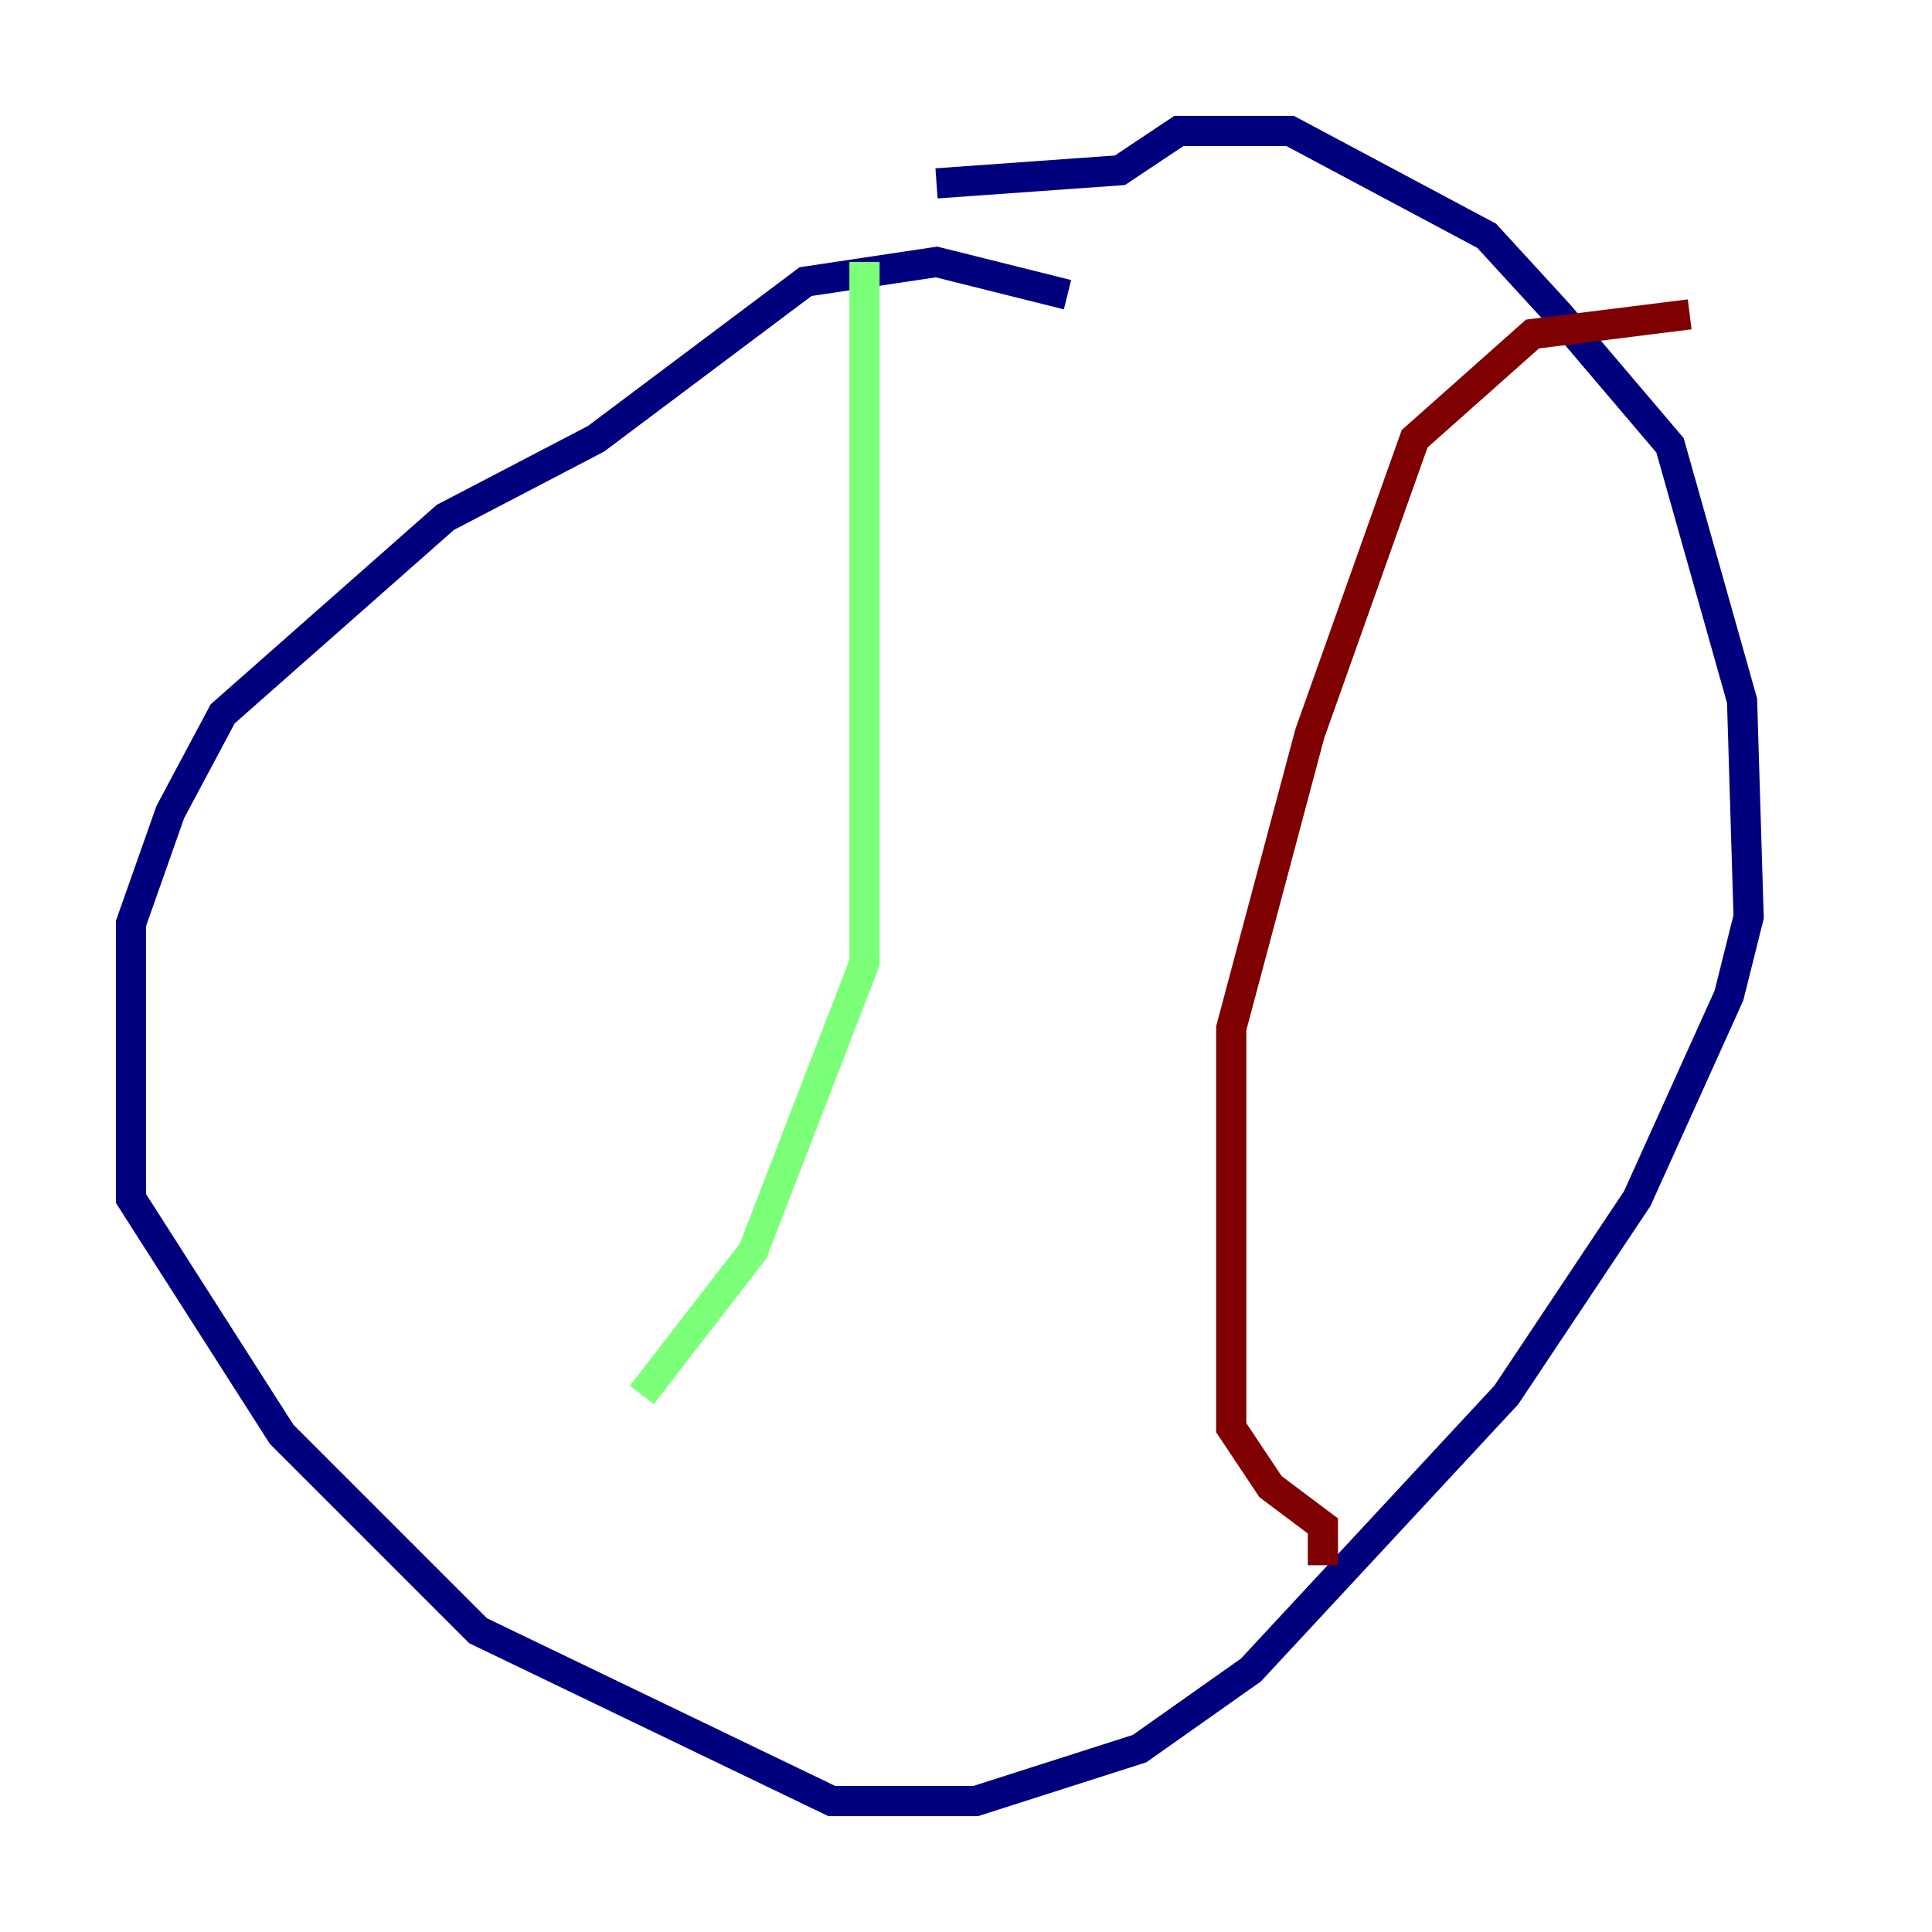 <?xml version="1.0" encoding="utf-8" ?>
<svg baseProfile="tiny" height="128" version="1.2" viewBox="0,0,128,128" width="128" xmlns="http://www.w3.org/2000/svg" xmlns:ev="http://www.w3.org/2001/xml-events" xmlns:xlink="http://www.w3.org/1999/xlink"><defs /><polyline fill="none" points="70.725,19.525 62.047,17.356 53.37,18.658 39.485,29.071 29.505,34.278 14.752,47.295 11.281,53.803 8.678,61.18 8.678,79.403 18.658,95.024 31.675,108.041 55.105,119.322 64.651,119.322 75.498,115.851 82.875,110.644 99.797,92.42 108.475,79.403 114.549,65.953 115.851,60.746 115.417,46.427 110.644,29.505 103.268,20.827 98.495,15.62 85.478,8.678 78.102,8.678 74.197,11.281 62.047,12.149" stroke="#00007f" stroke-width="2" /><polyline fill="none" points="57.275,17.356 57.275,63.783 49.898,82.875 42.522,92.42" stroke="#7cff79" stroke-width="2" /><polyline fill="none" points="111.946,20.827 101.532,22.129 93.722,29.071 86.78,48.597 81.573,68.122 81.573,94.59 84.176,98.495 87.647,101.098 87.647,103.702" stroke="#7f0000" stroke-width="2" /></svg>